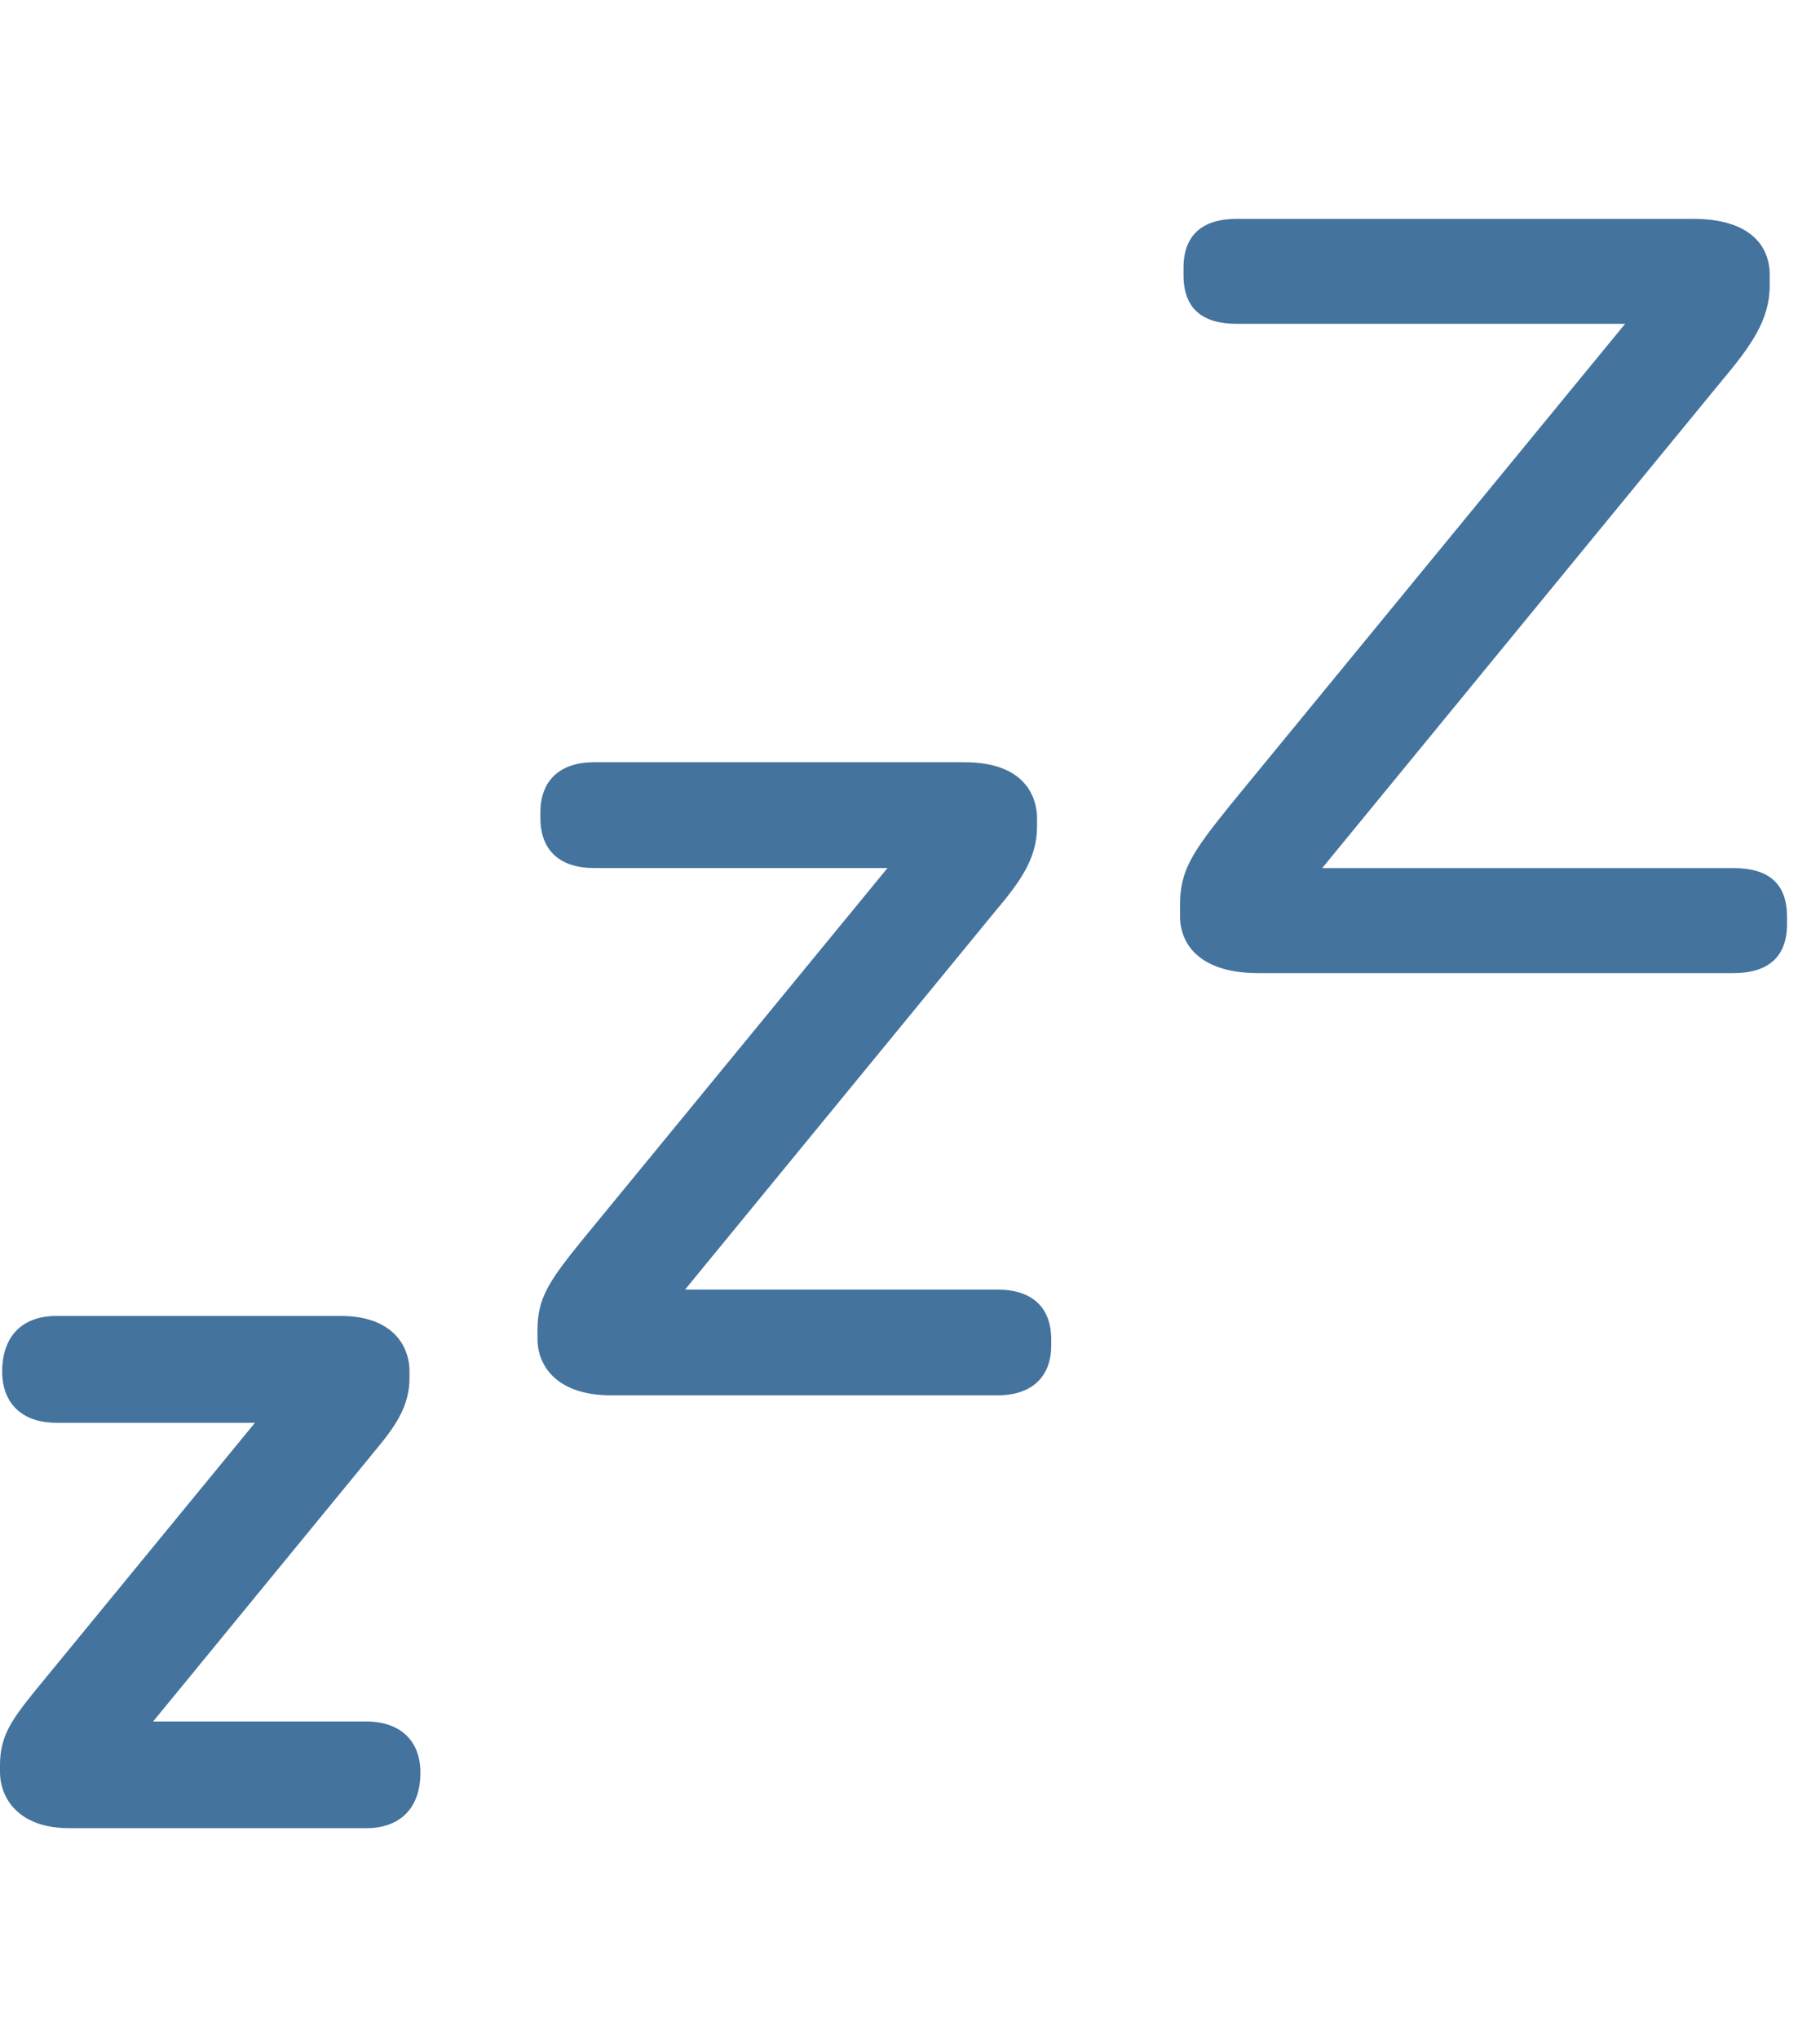 <svg id="feller-1611" xmlns="http://www.w3.org/2000/svg" x="0px" y="0px" width="25px" height="28px" viewBox="0 -3.005 25 28" xml:space="preserve"><path d="M23.812,8.916h-5.65l5.474-6.674c0.416-0.496,0.673-0.85,0.673-1.328V0.77c0-0.416-0.288-0.77-1.057-0.77h-6.259  c-0.48,0-0.736,0.225-0.736,0.674V0.77c0,0.463,0.256,0.672,0.736,0.672h5.33l-5.426,6.611c-0.528,0.656-0.688,0.896-0.688,1.375  v0.145c0,0.416,0.303,0.785,1.072,0.785h6.53c0.479,0,0.736-0.225,0.736-0.672V9.588C24.548,9.125,24.291,8.916,23.812,8.916z M13.701,14.704H9.41l4.256-5.189c0.34-0.403,0.579-0.724,0.579-1.169V8.229c0-0.18-0.071-0.767-0.999-0.767H8.162  c-0.47,0-0.739,0.251-0.739,0.688v0.078c0,0.442,0.263,0.687,0.739,0.687h4.029l-4.217,5.138c-0.438,0.543-0.591,0.773-0.591,1.209  v0.117c0,0.375,0.267,0.777,1.013,0.777h5.305c0.47,0,0.739-0.25,0.739-0.688v-0.078C14.44,14.948,14.178,14.704,13.701,14.704z M5.031,20.635H2.103l3.036-3.703c0.275-0.33,0.486-0.613,0.486-1.012v-0.09c0-0.369-0.248-0.764-0.943-0.764H0.773  c-0.459,0-0.743,0.27-0.743,0.764c0,0.439,0.278,0.703,0.743,0.703h2.729L0.493,20.2C0.16,20.612,0,20.831,0,21.237v0.092  C0,21.684,0.25,22.1,0.953,22.1h4.078c0.459,0,0.744-0.27,0.744-0.762C5.775,20.897,5.496,20.635,5.031,20.635z" style="fill: #44739e"></path></svg>